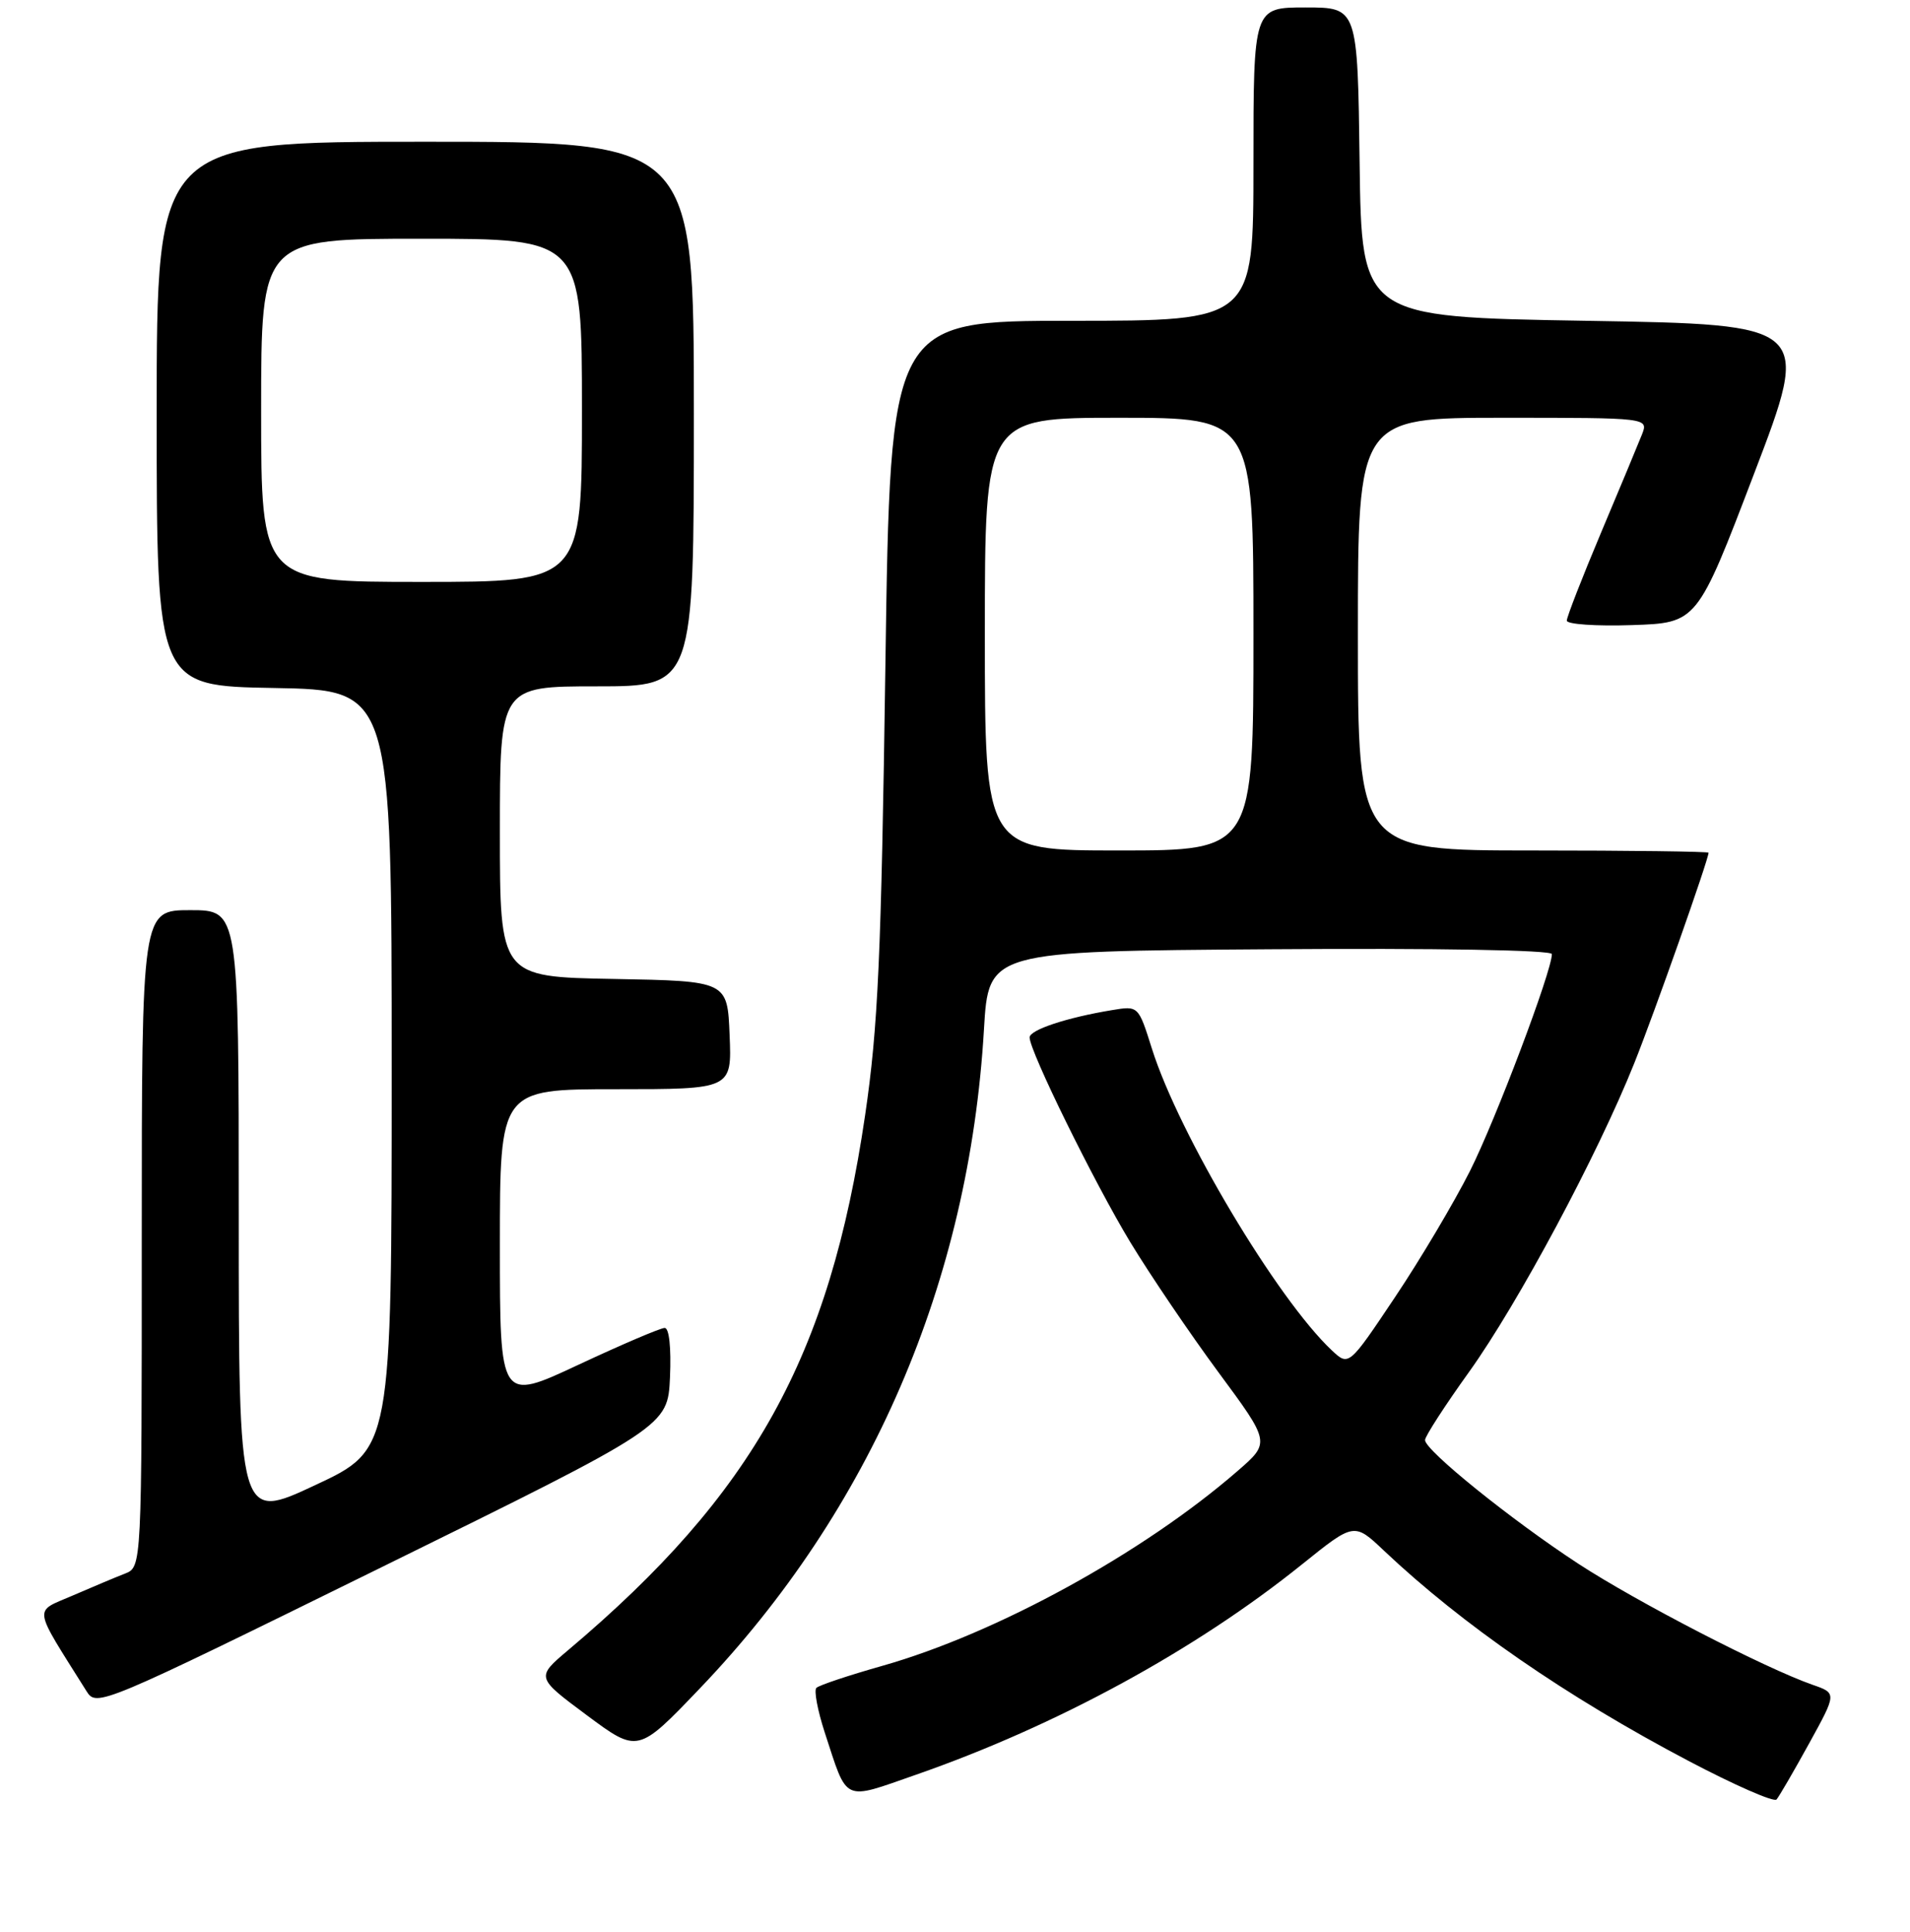 <?xml version="1.0" encoding="UTF-8" standalone="no"?>
<!DOCTYPE svg PUBLIC "-//W3C//DTD SVG 1.1//EN" "http://www.w3.org/Graphics/SVG/1.1/DTD/svg11.dtd" >
<svg xmlns="http://www.w3.org/2000/svg" xmlns:xlink="http://www.w3.org/1999/xlink" version="1.1" viewBox="0 0 256 259">
 <g >
 <path fill="currentColor"
d=" M 242.46 233.73 C 246.19 226.96 246.19 226.96 242.96 225.84 C 236.56 223.60 219.44 214.76 211.55 209.61 C 202.57 203.74 191.00 194.41 191.00 193.03 C 191.00 192.53 193.66 188.41 196.92 183.87 C 203.49 174.69 214.14 154.78 219.05 142.50 C 221.79 135.64 229.00 115.20 229.00 114.30 C 229.00 114.14 218.43 114.00 205.50 114.00 C 182.00 114.00 182.00 114.00 182.00 85.00 C 182.00 56.00 182.00 56.00 201.48 56.00 C 220.95 56.00 220.95 56.00 220.07 58.25 C 219.58 59.49 217.12 65.40 214.59 71.40 C 212.07 77.39 210.00 82.70 210.00 83.19 C 210.00 83.68 213.93 83.95 218.73 83.79 C 227.47 83.50 227.47 83.50 235.10 63.50 C 242.74 43.50 242.74 43.50 212.62 43.00 C 182.50 42.50 182.50 42.50 182.23 21.75 C 181.96 1.00 181.96 1.00 174.98 1.00 C 168.00 1.00 168.00 1.00 168.00 22.00 C 168.00 43.00 168.00 43.00 143.66 43.00 C 119.33 43.00 119.33 43.00 118.67 89.25 C 118.11 128.33 117.69 137.67 115.95 149.50 C 111.19 181.88 101.01 200.22 76.16 221.18 C 71.83 224.84 71.83 224.84 78.66 229.92 C 85.50 235.00 85.50 235.00 93.81 226.31 C 116.72 202.36 129.89 171.82 131.88 138.00 C 132.50 127.50 132.50 127.50 170.25 127.24 C 192.61 127.08 208.00 127.35 208.00 127.89 C 208.00 130.17 200.48 150.08 197.02 156.97 C 194.90 161.17 190.39 168.78 186.98 173.87 C 180.78 183.14 180.78 183.14 178.50 181.00 C 171.18 174.12 158.00 152.02 154.39 140.56 C 152.58 134.81 152.58 134.81 149.04 135.40 C 142.97 136.40 138.00 138.05 138.00 139.06 C 138.00 140.90 146.66 158.52 151.49 166.50 C 154.16 170.90 159.47 178.74 163.30 183.93 C 170.27 193.36 170.27 193.36 165.88 197.17 C 153.22 208.17 133.57 218.95 118.27 223.29 C 113.75 224.57 109.76 225.90 109.42 226.25 C 109.08 226.59 109.58 229.26 110.53 232.19 C 113.65 241.72 112.84 241.35 122.77 237.89 C 141.62 231.32 160.22 221.19 174.50 209.70 C 181.50 204.07 181.50 204.07 185.50 207.86 C 196.01 217.79 209.92 227.40 226.30 236.03 C 232.45 239.27 237.76 241.60 238.11 241.21 C 238.45 240.82 240.41 237.45 242.46 233.73 Z  M 89.80 184.60 C 89.97 180.65 89.69 178.00 89.09 178.00 C 88.53 178.00 83.34 180.22 77.54 182.93 C 67.00 187.87 67.00 187.87 67.00 166.93 C 67.00 146.00 67.00 146.00 82.54 146.00 C 98.09 146.00 98.09 146.00 97.79 138.75 C 97.50 131.50 97.50 131.50 82.25 131.22 C 67.00 130.95 67.00 130.95 67.00 111.47 C 67.00 92.00 67.00 92.00 80.00 92.00 C 93.00 92.00 93.00 92.00 93.00 55.50 C 93.00 19.00 93.00 19.00 57.00 19.00 C 21.00 19.00 21.00 19.00 21.00 55.47 C 21.00 91.95 21.00 91.95 36.75 92.22 C 52.50 92.50 52.50 92.50 52.50 143.39 C 52.50 194.28 52.50 194.28 42.25 199.07 C 32.00 203.87 32.00 203.87 32.00 162.93 C 32.00 122.00 32.00 122.00 25.50 122.00 C 19.00 122.00 19.00 122.00 19.00 166.02 C 19.00 210.05 19.00 210.05 16.75 210.93 C 15.51 211.41 12.35 212.74 9.72 213.88 C 4.46 216.16 4.30 215.06 11.59 226.68 C 12.94 228.84 13.34 228.68 51.23 210.03 C 89.50 191.20 89.50 191.20 89.80 184.60 Z  M 132.00 85.00 C 132.00 56.00 132.00 56.00 150.00 56.00 C 168.00 56.00 168.00 56.00 168.00 85.00 C 168.00 114.00 168.00 114.00 150.00 114.00 C 132.00 114.00 132.00 114.00 132.00 85.00 Z  M 35.00 55.00 C 35.00 32.00 35.00 32.00 56.50 32.00 C 78.00 32.00 78.00 32.00 78.00 55.00 C 78.00 78.00 78.00 78.00 56.50 78.00 C 35.00 78.00 35.00 78.00 35.00 55.00 Z "/>
</g>
</svg>